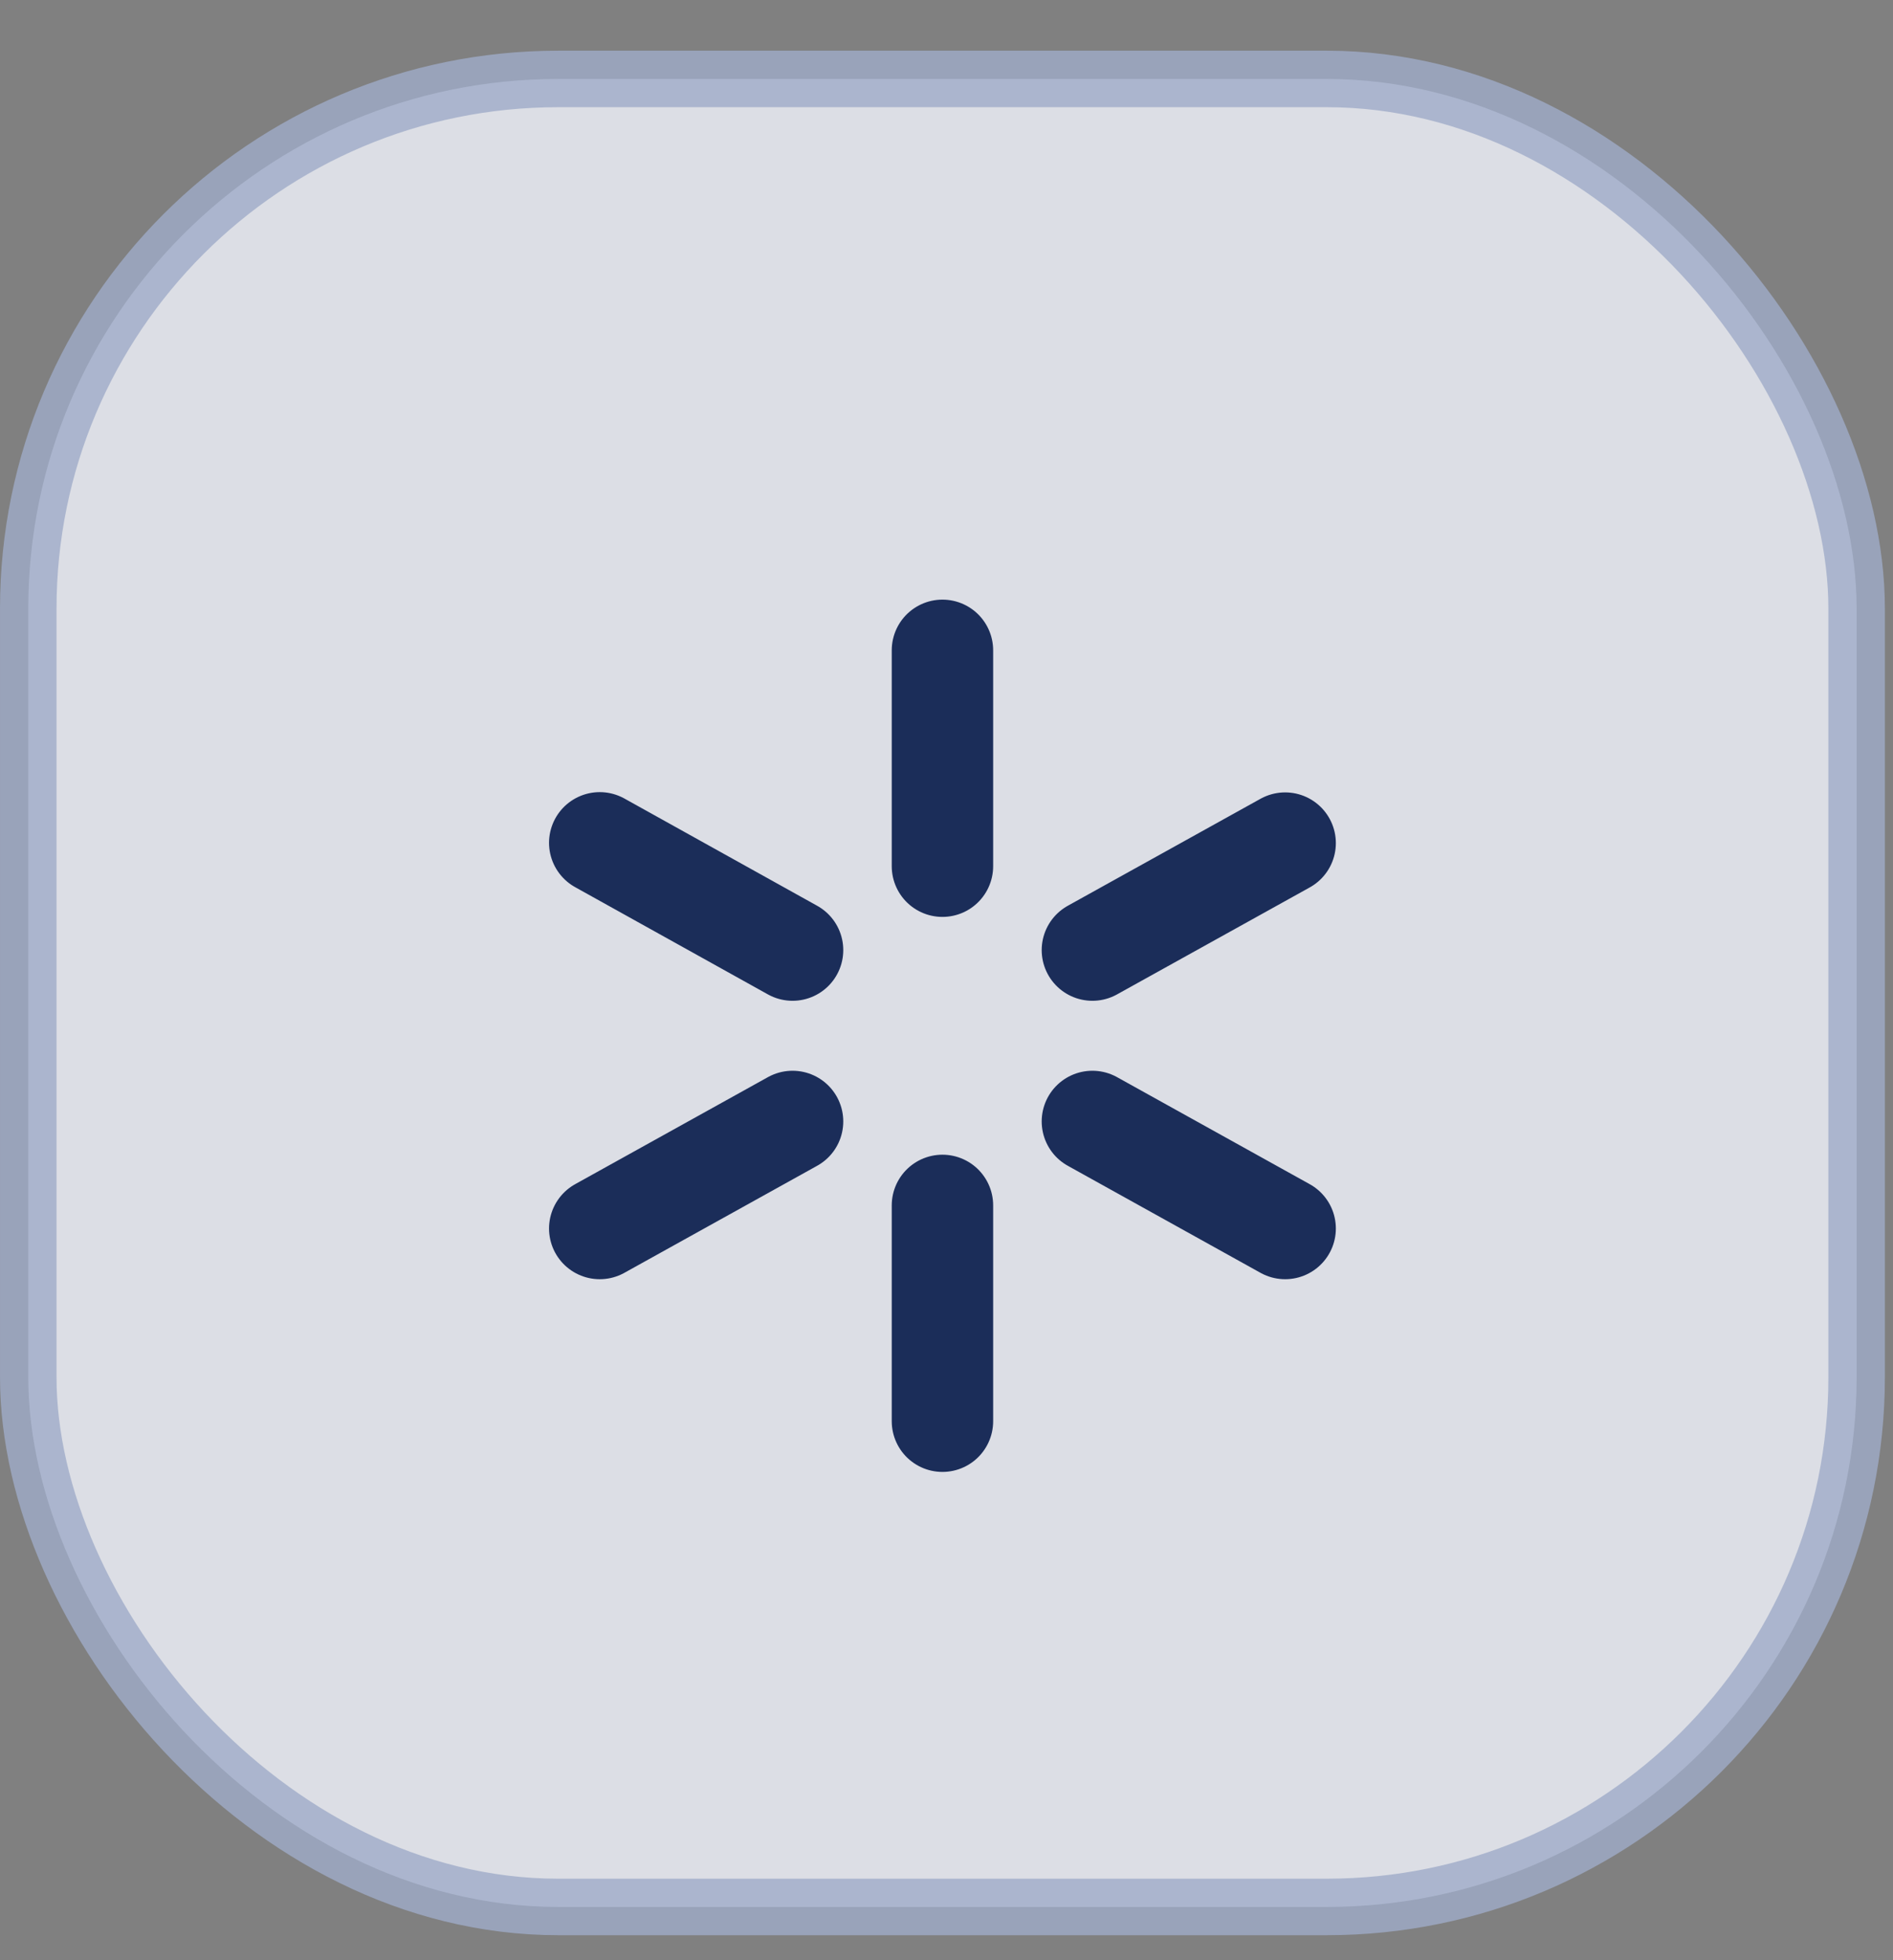 <svg width="28" height="29" viewBox="0 0 28 29" fill="none" xmlns="http://www.w3.org/2000/svg">
<rect x="0" y="0" width="28" height="29" fill="#808080" stroke="none"/>
<g clip-path="url(#clip0_2313_59173)">
<rect opacity="0.8" x="0.418" y="1.168" width="27.044" height="27.044" rx="7.838" fill="#F2F5FD" stroke="#9FABC8" stroke-width="0.836"/>
<path d="M13.94 12.815V9.621M16.158 14.056L19.009 12.473M16.158 16.591L19.009 18.175M13.94 17.833V21.026M11.723 16.591L8.871 18.175M11.723 14.056L8.871 12.469" stroke="#1B2D59" stroke-width="1.5" stroke-linecap="round" stroke-linejoin="round"/>
</g>
<defs>
<clipPath id="clip0_2313_59173">
<rect y="0.75" width="27.88" height="27.88" rx="6.88" fill="white"/>
</clipPath>
</defs>
</svg>
